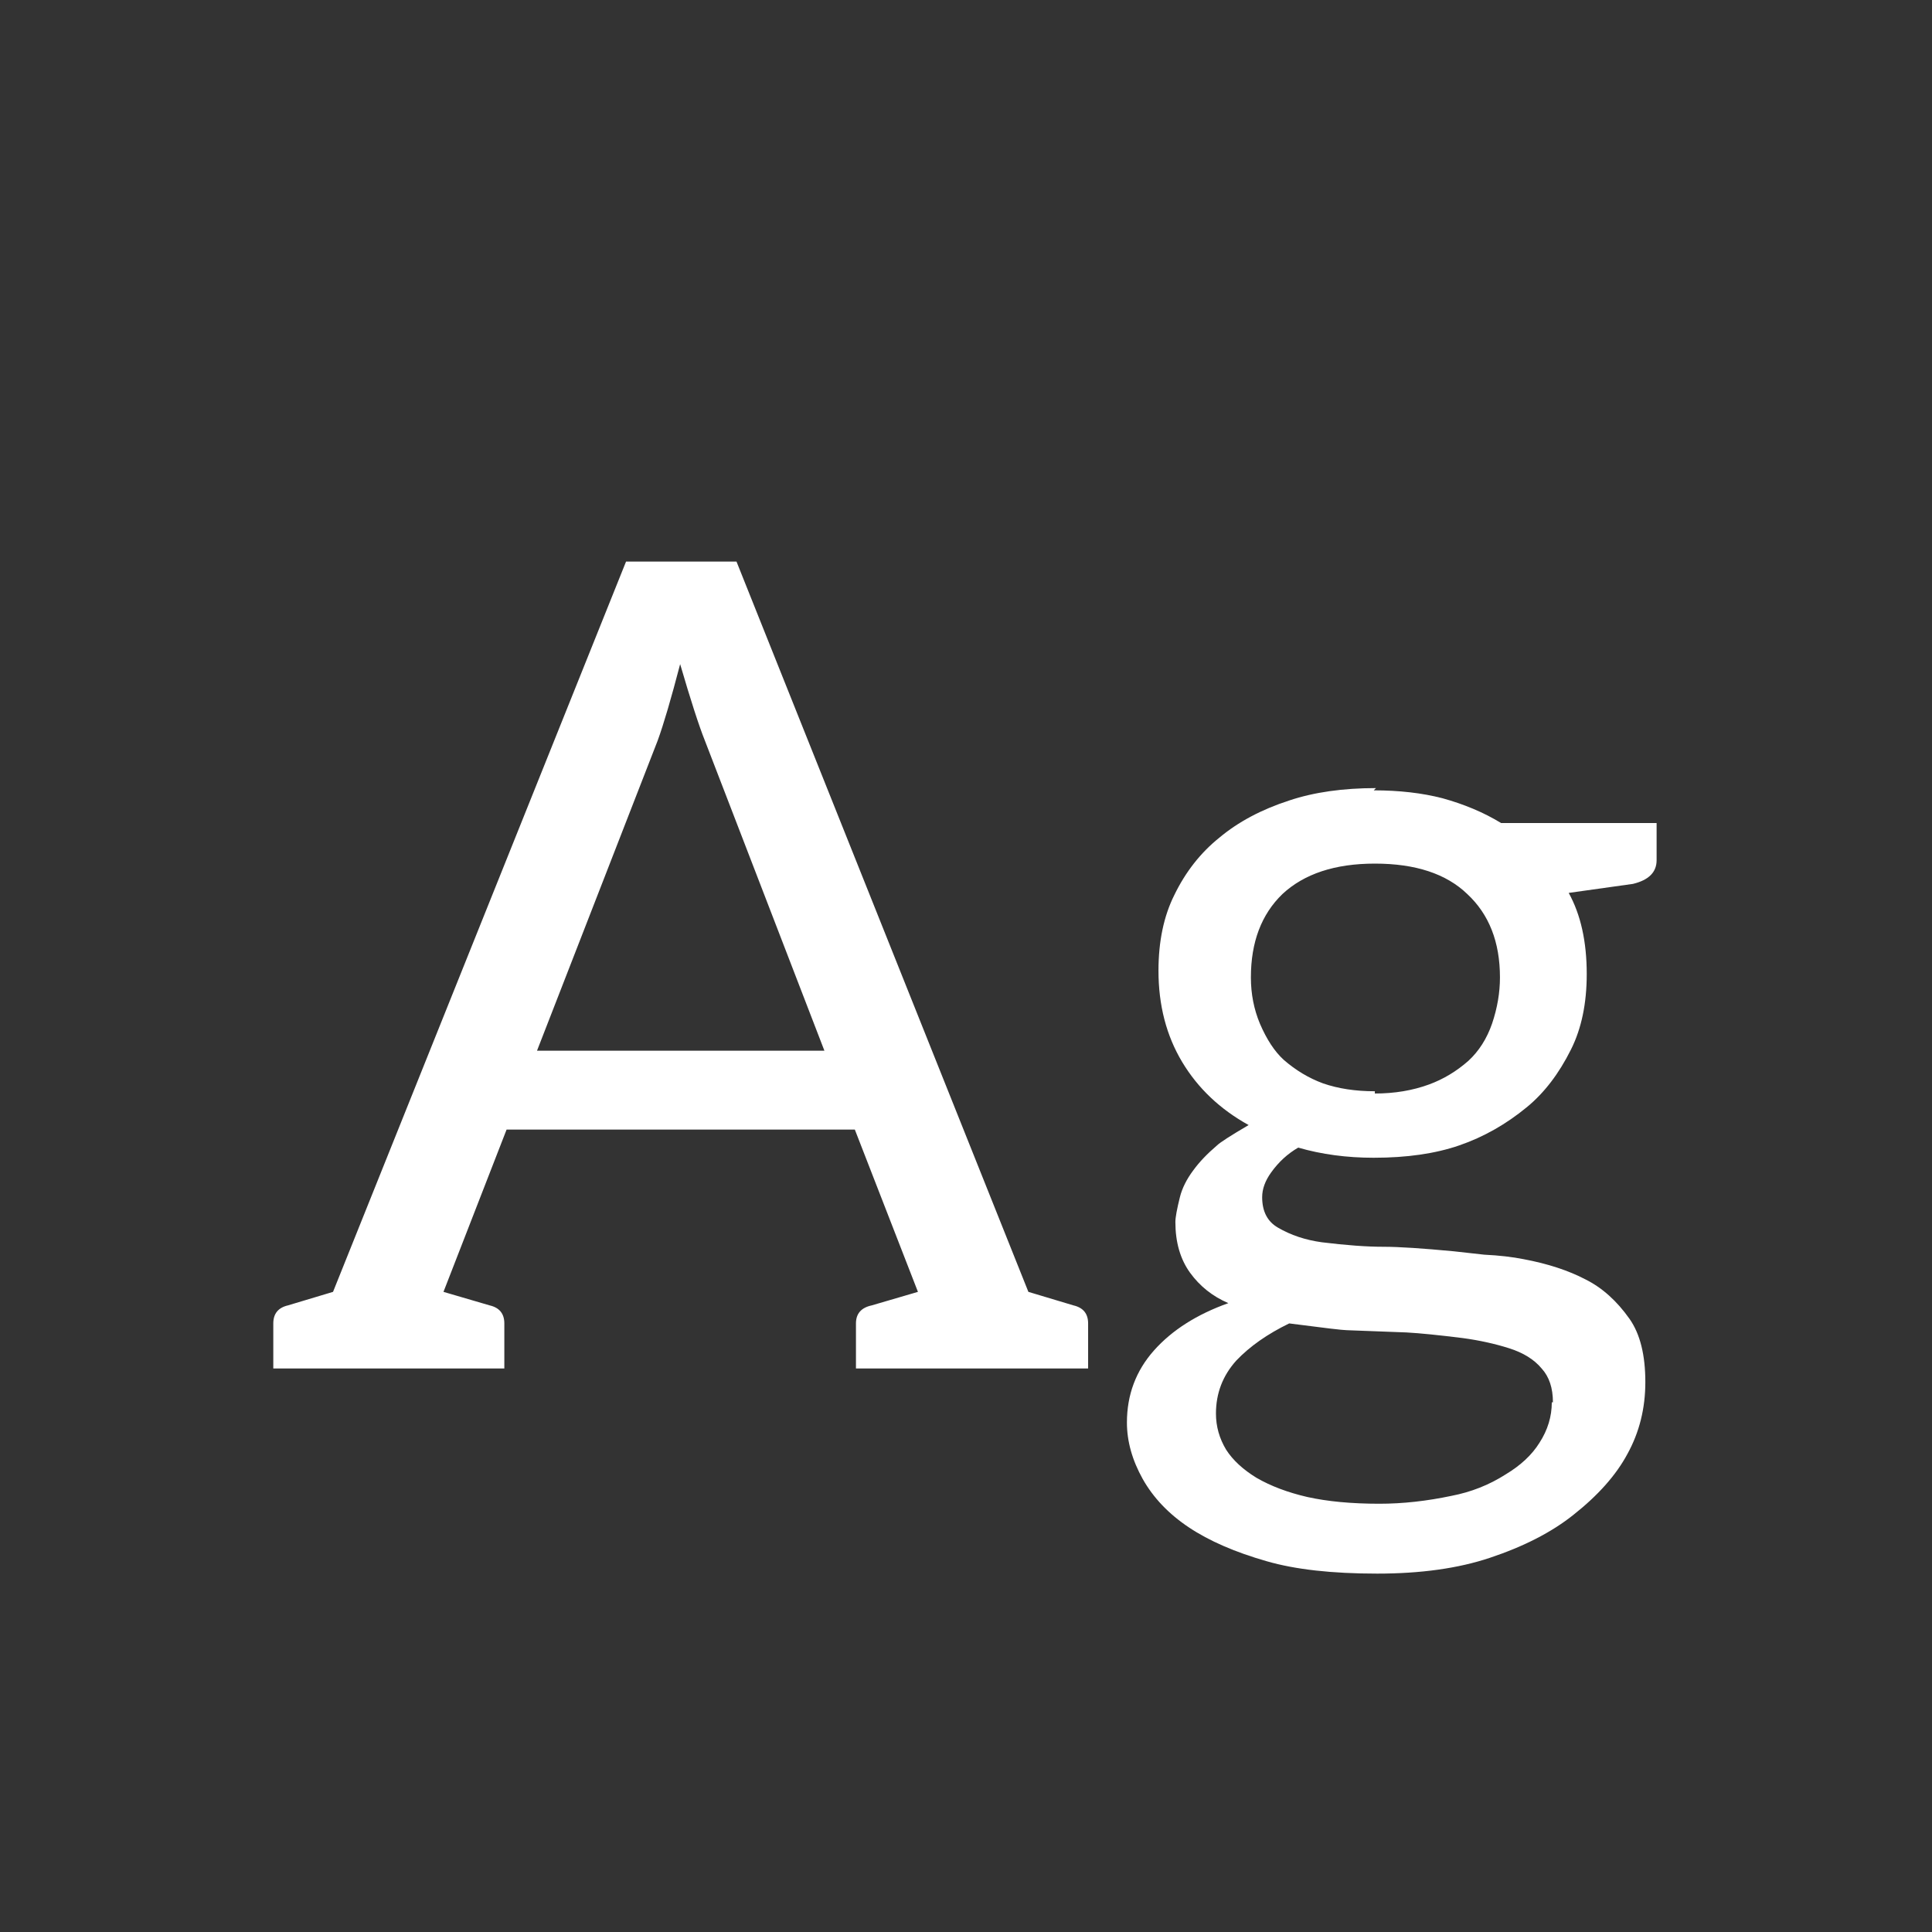 <svg width="24" height="24" viewBox="0 0 24 24" fill="none" xmlns="http://www.w3.org/2000/svg">
<rect x="0" y="0" width="24" height="24" fill="#333333" stroke="none"/>
<path d="M13.335 16.216C13.456 16.244 13.517 16.319 13.517 16.44V17H10.633V16.44C10.633 16.319 10.698 16.244 10.829 16.216L11.403 16.048L10.619 14.032H6.293L5.509 16.048L6.083 16.216C6.204 16.244 6.265 16.319 6.265 16.44V17H3.395V16.44C3.395 16.319 3.456 16.244 3.577 16.216L4.137 16.048L7.777 6.976H9.149L12.775 16.048L13.335 16.216ZM8.757 9.202C8.682 9.015 8.58 8.698 8.449 8.25C8.337 8.679 8.244 8.997 8.169 9.202L6.671 13.052H10.241L8.757 9.202ZM17.065 9.818C17.383 9.818 17.667 9.851 17.919 9.916C18.19 9.991 18.433 10.093 18.647 10.224H20.579V10.686C20.579 10.835 20.481 10.933 20.285 10.98L19.487 11.092C19.637 11.363 19.711 11.699 19.711 12.1C19.711 12.464 19.646 12.777 19.515 13.038C19.366 13.337 19.184 13.575 18.969 13.752C18.708 13.967 18.428 14.125 18.129 14.228C17.831 14.331 17.476 14.382 17.065 14.382C16.729 14.382 16.417 14.34 16.127 14.256C15.997 14.331 15.885 14.433 15.791 14.564C15.717 14.667 15.679 14.769 15.679 14.872C15.679 15.049 15.745 15.175 15.875 15.25C16.034 15.343 16.216 15.404 16.421 15.432C16.72 15.469 16.977 15.488 17.191 15.488C17.378 15.488 17.667 15.507 18.059 15.544C18.134 15.553 18.26 15.567 18.437 15.586C18.624 15.595 18.787 15.614 18.927 15.642C19.226 15.698 19.483 15.782 19.697 15.894C19.903 15.997 20.085 16.16 20.243 16.384C20.374 16.571 20.439 16.832 20.439 17.168C20.439 17.495 20.365 17.793 20.215 18.064C20.075 18.325 19.851 18.577 19.543 18.82C19.273 19.035 18.927 19.212 18.507 19.352C18.115 19.483 17.649 19.548 17.107 19.548C16.547 19.548 16.09 19.497 15.735 19.394C15.343 19.282 15.021 19.142 14.769 18.974C14.517 18.806 14.326 18.605 14.195 18.372C14.065 18.139 13.999 17.905 13.999 17.672C13.999 17.327 14.111 17.028 14.335 16.776C14.559 16.524 14.867 16.328 15.259 16.188C15.063 16.104 14.905 15.978 14.783 15.81C14.662 15.642 14.601 15.432 14.601 15.18C14.601 15.124 14.62 15.021 14.657 14.872C14.685 14.76 14.741 14.648 14.825 14.536C14.9 14.433 14.998 14.331 15.119 14.228C15.157 14.191 15.287 14.107 15.511 13.976C15.157 13.78 14.881 13.519 14.685 13.192C14.489 12.865 14.391 12.487 14.391 12.058C14.391 11.694 14.457 11.381 14.587 11.12C14.727 10.831 14.914 10.593 15.147 10.406C15.381 10.21 15.67 10.056 16.015 9.944C16.323 9.841 16.683 9.79 17.093 9.79L17.065 9.818ZM17.079 13.584C17.322 13.584 17.546 13.547 17.751 13.472C17.929 13.407 18.092 13.309 18.241 13.178C18.372 13.057 18.47 12.903 18.535 12.716C18.601 12.52 18.633 12.329 18.633 12.142C18.633 11.703 18.498 11.358 18.227 11.106C17.966 10.854 17.583 10.728 17.079 10.728C16.585 10.728 16.202 10.854 15.931 11.106C15.67 11.358 15.539 11.703 15.539 12.142C15.539 12.347 15.577 12.539 15.651 12.716C15.735 12.912 15.833 13.061 15.945 13.164C16.095 13.295 16.258 13.393 16.435 13.458C16.622 13.523 16.837 13.556 17.079 13.556V13.584ZM19.291 17.42C19.291 17.243 19.245 17.103 19.151 17C19.058 16.888 18.923 16.804 18.745 16.748C18.568 16.692 18.377 16.65 18.171 16.622C17.873 16.585 17.639 16.561 17.471 16.552L16.729 16.524C16.683 16.524 16.445 16.496 16.015 16.44C15.745 16.571 15.525 16.725 15.357 16.902C15.189 17.089 15.105 17.308 15.105 17.56C15.105 17.719 15.147 17.868 15.231 18.008C15.315 18.139 15.441 18.255 15.609 18.358C15.787 18.461 15.997 18.54 16.239 18.596C16.491 18.652 16.79 18.68 17.135 18.68C17.425 18.68 17.723 18.647 18.031 18.582C18.274 18.535 18.498 18.447 18.703 18.316C18.89 18.204 19.03 18.073 19.123 17.924C19.226 17.765 19.277 17.597 19.277 17.42H19.291Z" fill="white"/>
</svg>

